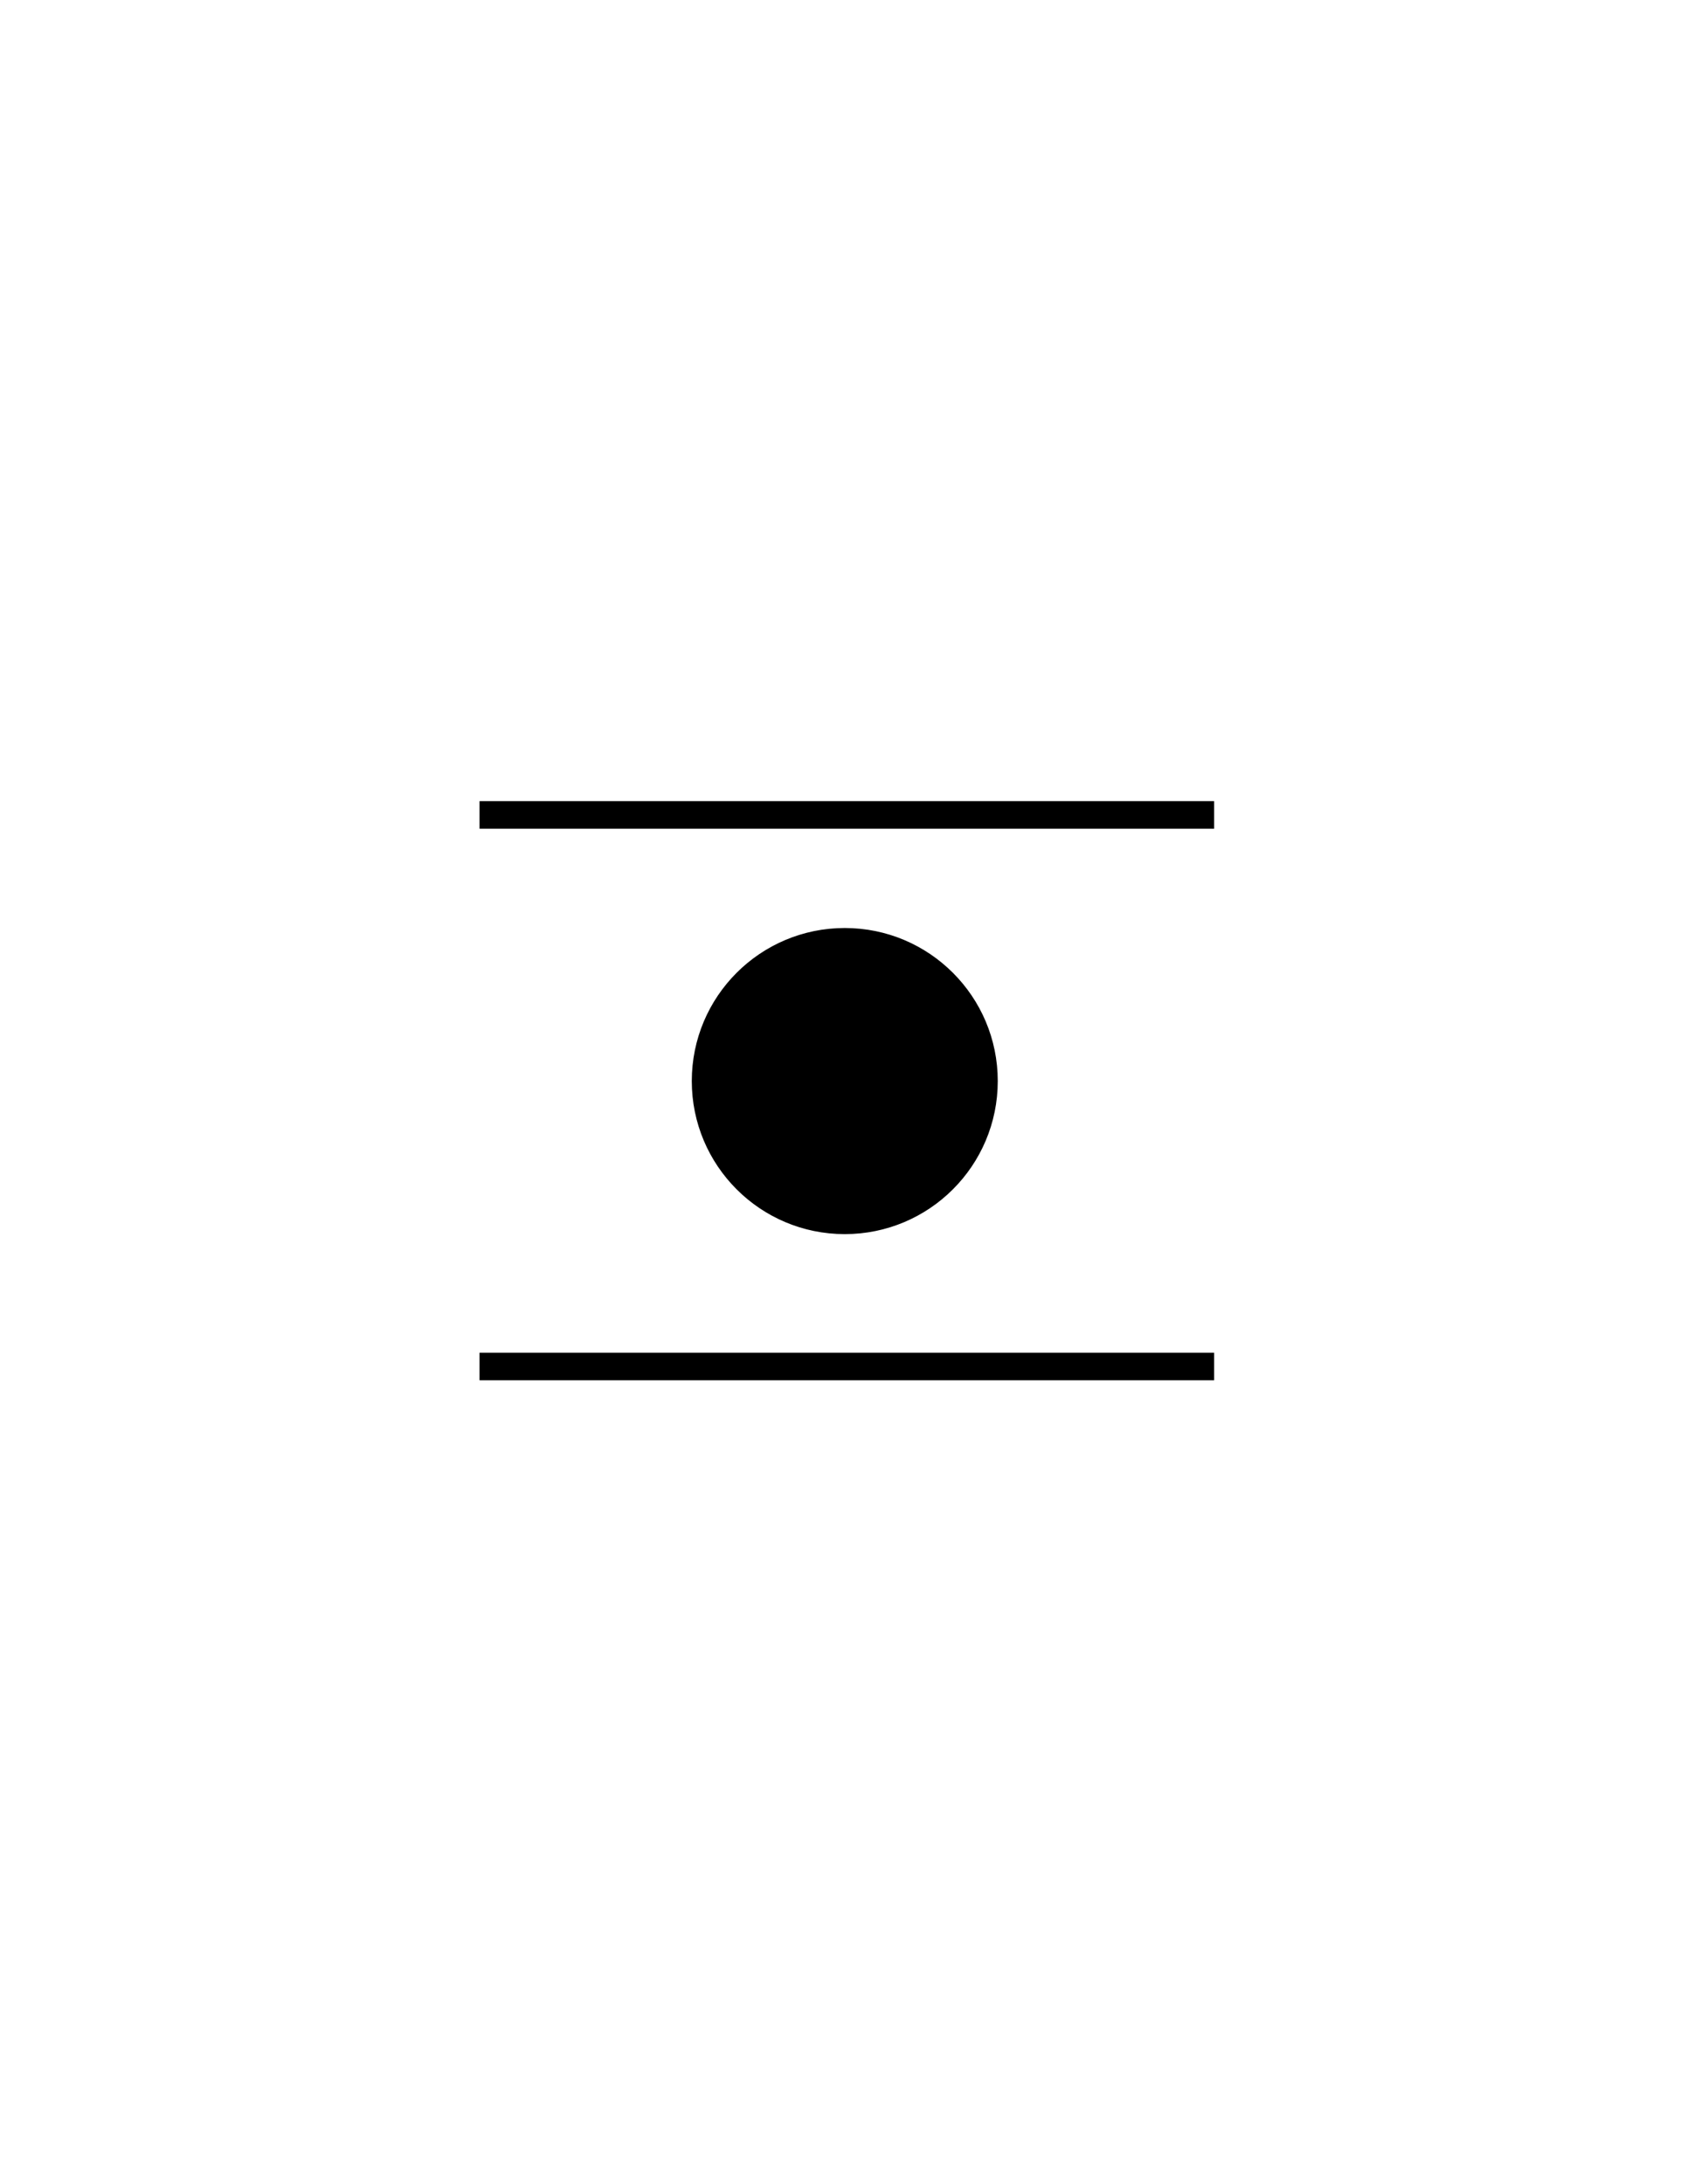<?xml version="1.0" encoding="utf-8"?>
<!-- Generator: Adobe Illustrator 16.0.0, SVG Export Plug-In . SVG Version: 6.00 Build 0)  -->
<!DOCTYPE svg PUBLIC "-//W3C//DTD SVG 1.1//EN" "http://www.w3.org/Graphics/SVG/1.1/DTD/svg11.dtd">
<svg version="1.1" id="Version_1.0" xmlns="http://www.w3.org/2000/svg" xmlns:xlink="http://www.w3.org/1999/xlink" x="0px"
	 y="0px" width="612px" height="792px" viewBox="0 0 612 792" enable-background="new 0 0 612 792" xml:space="preserve">
<g id="main">
	<line fill="none" stroke="#000000" stroke-width="10" x1="173.961" y1="295.5" x2="440.461" y2="295.5"/>
	<line fill="none" stroke="#000000" stroke-width="10" x1="173.961" y1="495.5" x2="440.461" y2="495.5"/>
	<ellipse stroke="#000000" cx="306.461" cy="392" rx="55" ry="55"/>
</g>
</svg>
